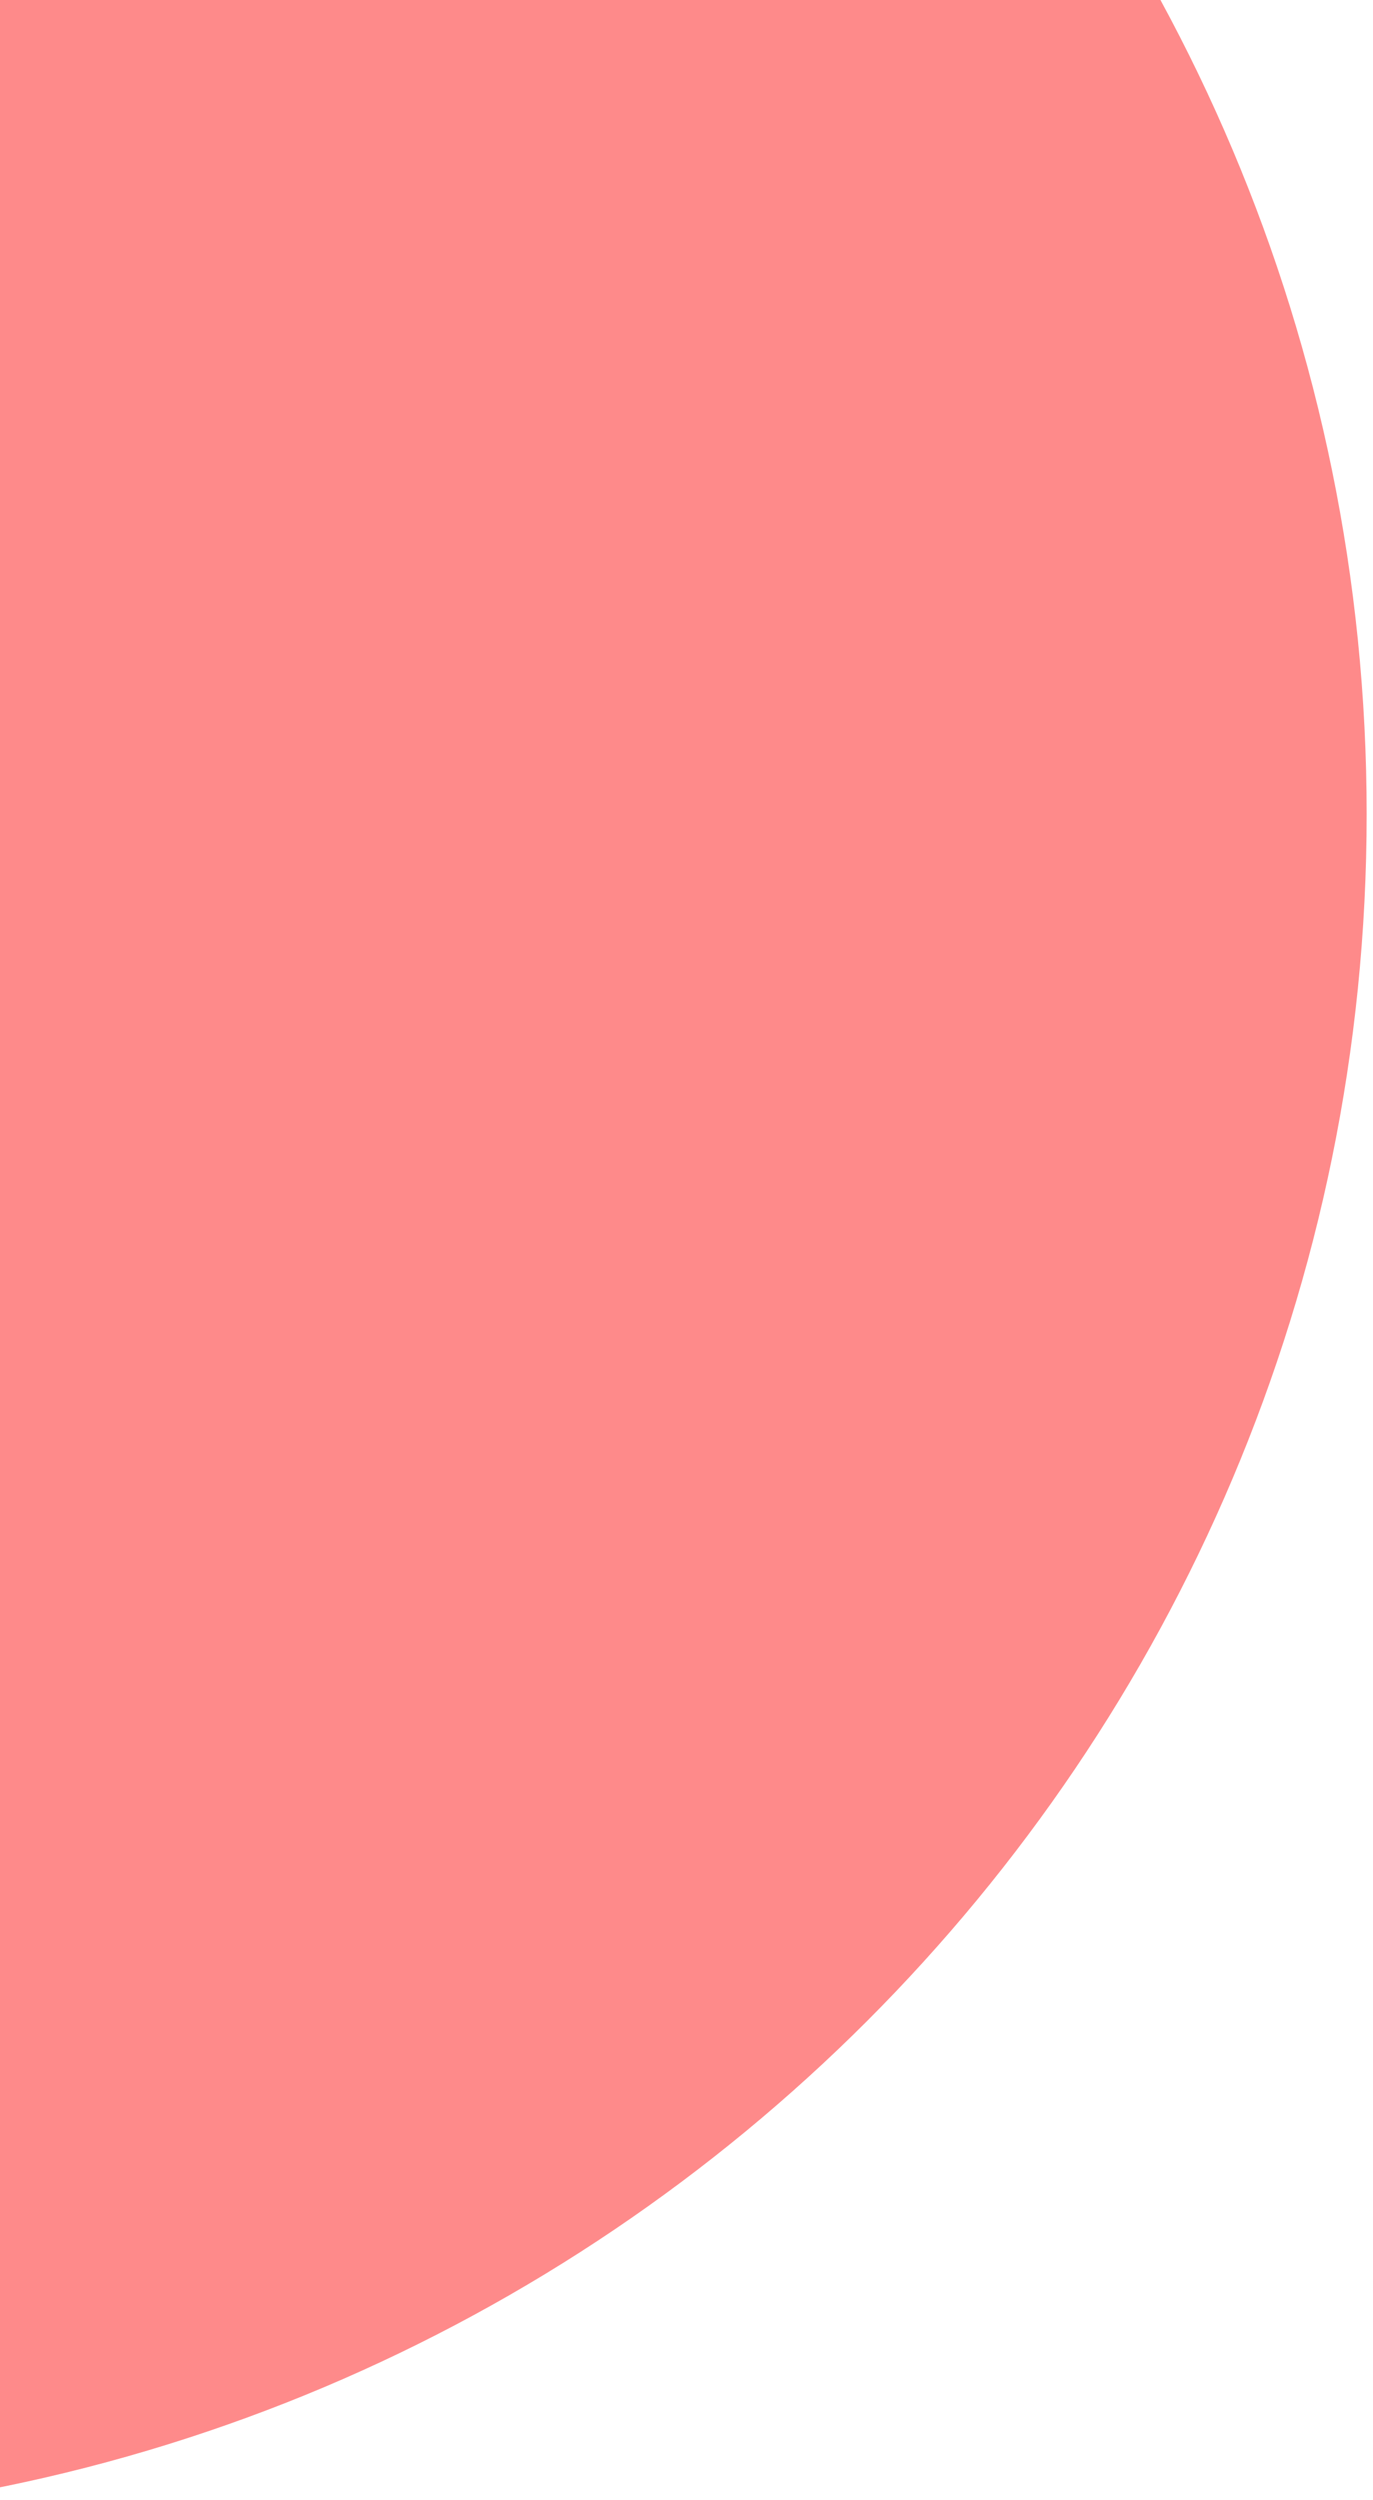 <?xml version="1.0" encoding="UTF-8"?>
<svg width="50px" height="91px" viewBox="0 0 50 91" version="1.1" xmlns="http://www.w3.org/2000/svg" xmlns:xlink="http://www.w3.org/1999/xlink">
    <!-- Generator: Sketch 59.1 (86144) - https://sketch.com -->
    <title>Stroke 3</title>
    <desc>Created with Sketch.</desc>
    <g id="Maquettes-graphiques" stroke="none" stroke-width="1" fill="none" fill-rule="evenodd">
        <g id="8F---EN" fill="#FE8A8A" fill-rule="nonzero">
            <g id="Group-9-+-Stroke-3-Mask" transform="translate(-47, -151)">
                <path d="M34.635,118.5 C68.951,118.5 96.769,146.319 96.769,180.635 C96.769,214.951 68.951,242.769 34.635,242.769 C0.319,242.769 -27.5,214.951 -27.5,180.635 C-27.5,146.319 0.319,118.5 34.635,118.5 Z M34.635,173.5 C30.694,173.5 27.5,176.694 27.5,180.635 C27.5,184.575 30.694,187.769 34.635,187.769 C38.575,187.769 41.769,184.575 41.769,180.635 C41.769,176.694 38.575,173.5 34.635,173.5 Z" id="Stroke-3"></path>
            </g>
        </g>
    </g>
</svg>